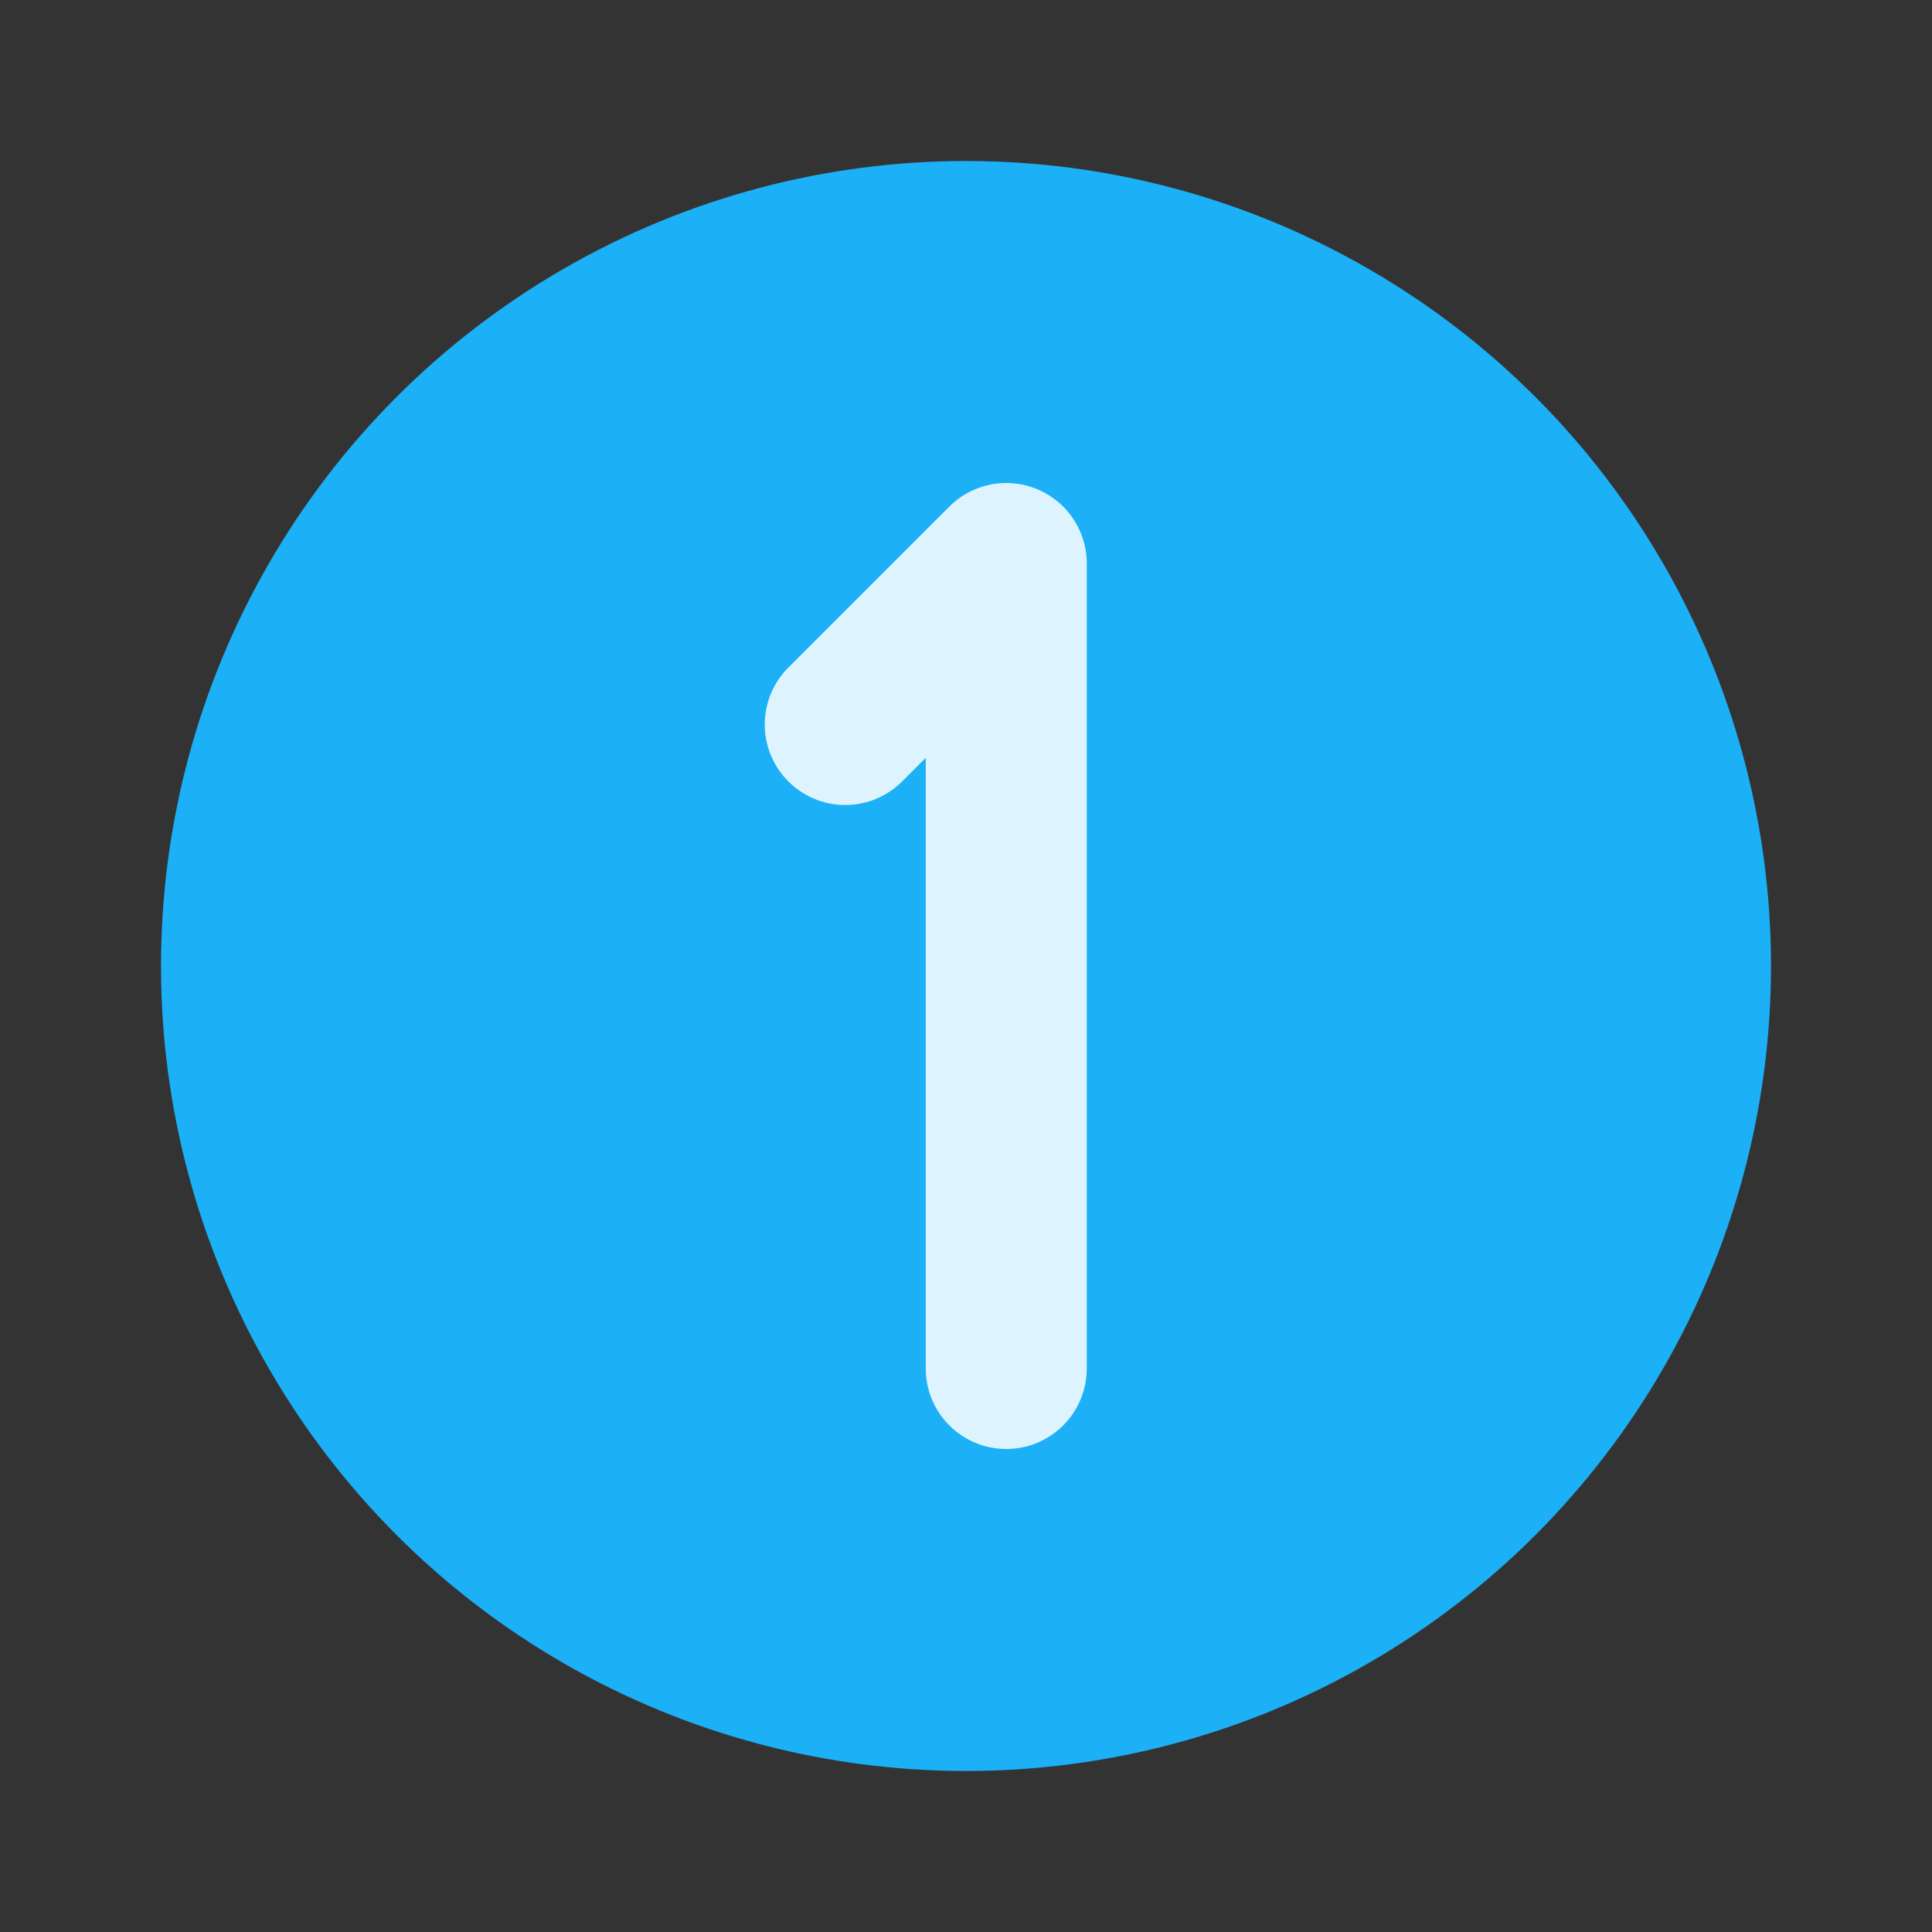 <svg width="24" height="24" viewBox="0 0 24 24" fill="none" xmlns="http://www.w3.org/2000/svg">
<rect x="0" y="0" width="24" height="24" fill="#333333" stroke="none"/>
<g clip-path="url(#clip0_173_525)">
<circle cx="12" cy="12" r="9" fill="#1CB0F6" stroke="#1CB0F6" stroke-width="2" stroke-linecap="round" stroke-linejoin="round"/>
<path d="M12.5 17V7L10.5 9" stroke="#DDF4FF" stroke-width="2" stroke-linecap="round" stroke-linejoin="round"/>
</g>
<defs>
<clipPath id="clip0_173_525">
<rect width="24" height="24" fill="white"/>
</clipPath>
</defs>
</svg>
